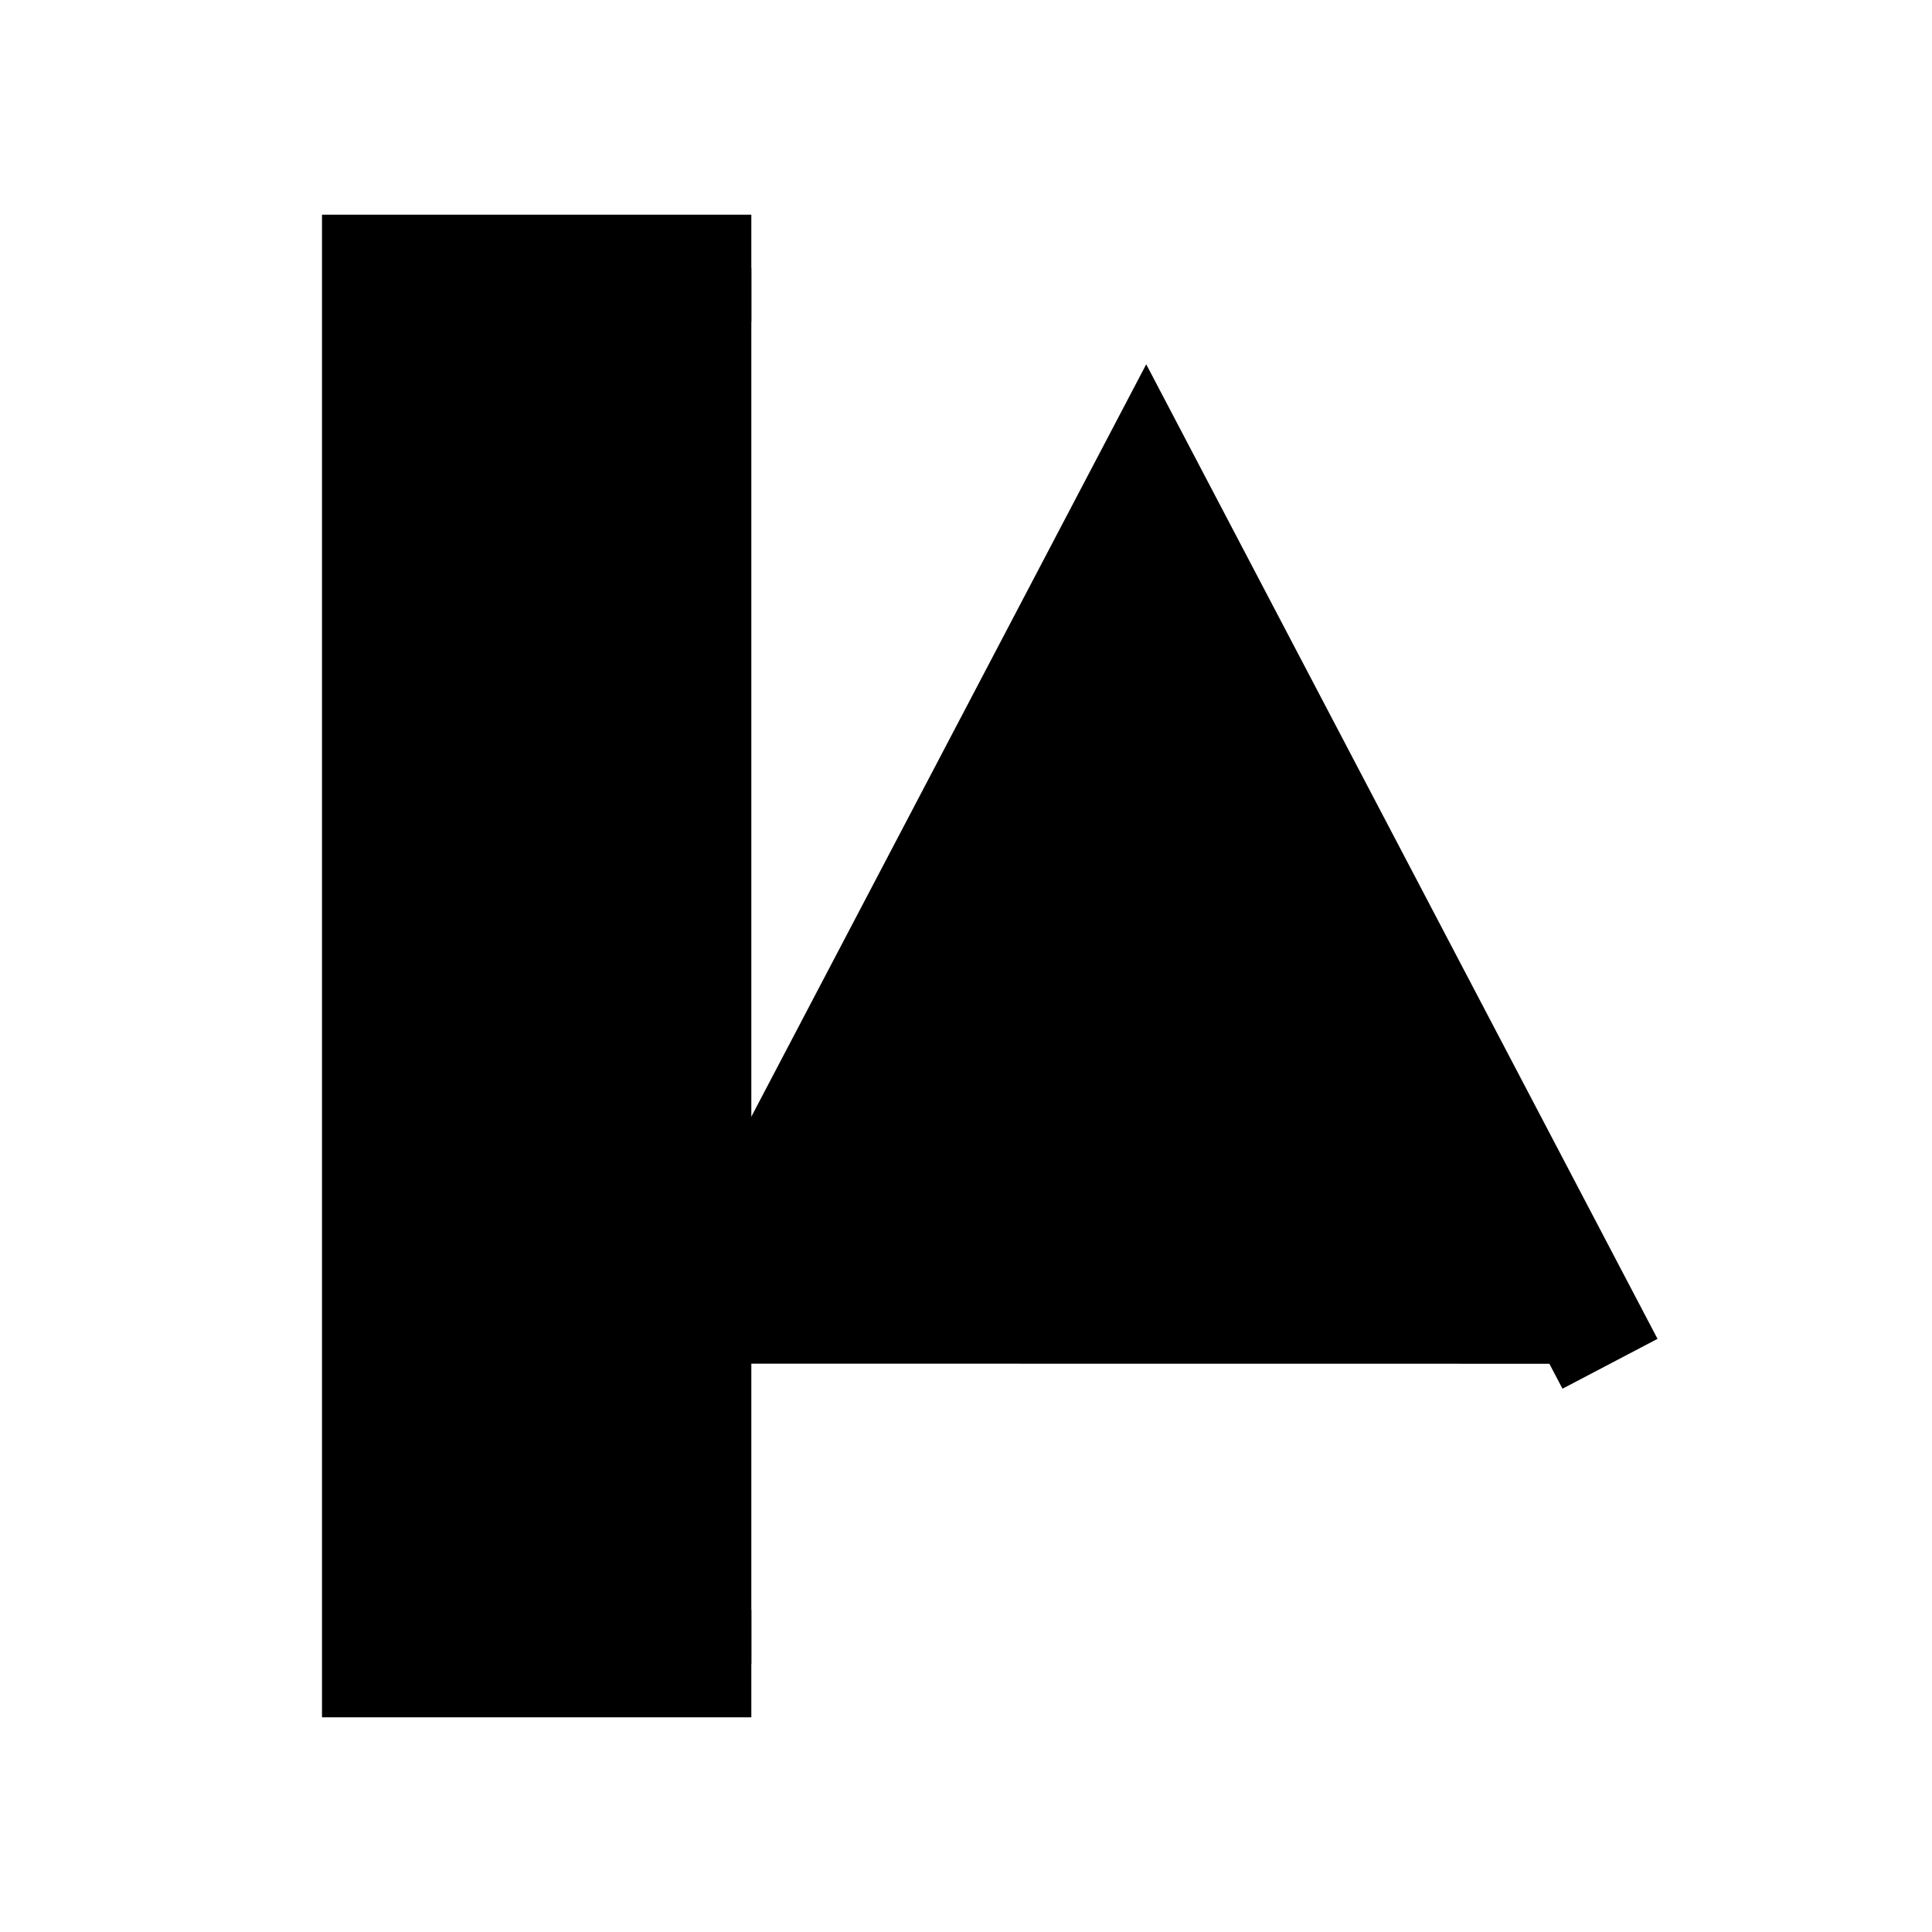 <svg xmlns="http://www.w3.org/2000/svg" viewBox="0 0 18 18"><path d="M7 2.5H3.5v13H7m8-2.794L10.679 4.47l-4.322 8.235m6.679-3.294H8.32" stroke="currentColor" vector-effect="non-scaling-stroke"></path></svg>